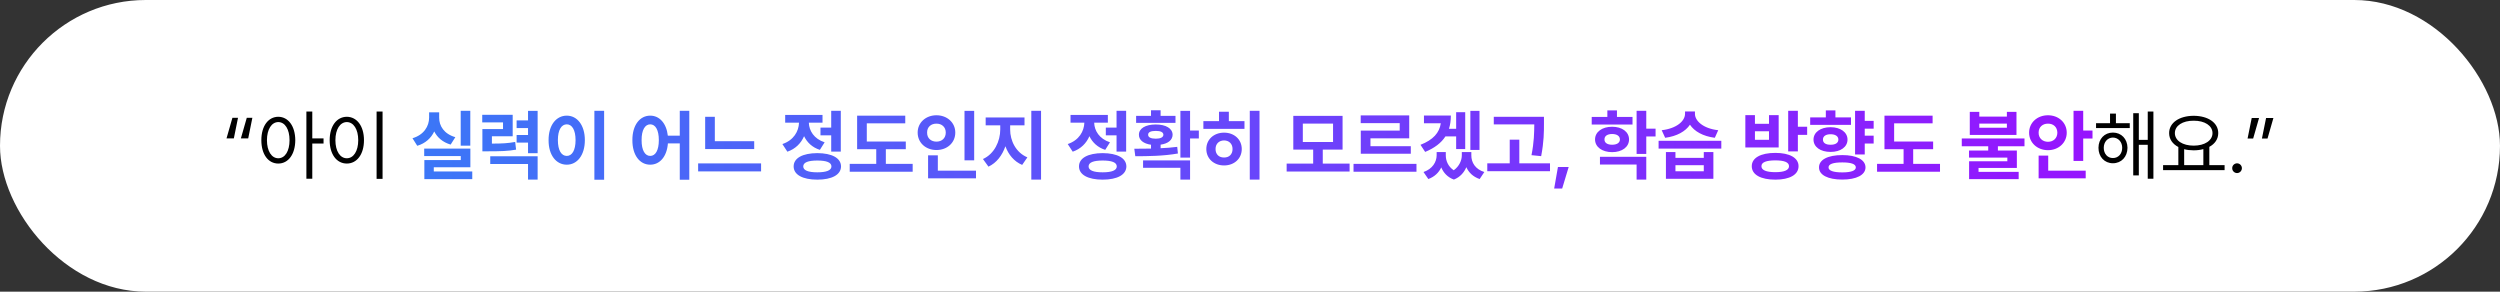 <svg width="840" height="98" viewBox="0 0 840 98" fill="none" xmlns="http://www.w3.org/2000/svg">
<rect x="0" y="0" width="840" height="98" fill="#333333" stroke="none"/>
<rect width="840" height="98" rx="49" fill="white"/>
<path d="M76.109 46.498L78.09 39.592H79.969L78.572 46.498H76.109ZM80.934 46.498L82.914 39.592H84.793L83.397 46.498H80.934ZM93.502 39.236C96.828 39.262 99.189 42.309 99.215 47.107C99.189 51.906 96.828 54.953 93.502 54.953C90.15 54.953 87.814 51.906 87.814 47.107C87.814 42.309 90.15 39.262 93.502 39.236ZM93.502 41.014C91.268 41.039 89.693 43.426 89.693 47.107C89.693 50.789 91.268 53.176 93.502 53.176C95.762 53.176 97.285 50.789 97.285 47.107C97.285 43.426 95.762 41.039 93.502 41.014ZM104.928 37.484V46.498H108.711V48.225H104.928V60.057H102.947V37.484H104.928ZM128.541 37.484V60.107H126.535V37.484H128.541ZM116.531 39.236C119.883 39.262 122.295 42.309 122.295 47.107C122.295 51.906 119.883 54.953 116.531 54.953C113.154 54.953 110.768 51.906 110.768 47.107C110.768 42.309 113.154 39.262 116.531 39.236ZM116.531 41.014C114.271 41.039 112.697 43.426 112.697 47.107C112.697 50.789 114.271 53.176 116.531 53.176C118.791 53.176 120.365 50.789 120.365 47.107C120.365 43.426 118.791 41.039 116.531 41.014ZM715.598 41.395V43.02H704.273V41.395H708.971V38.17H710.951V41.395H715.598ZM709.936 44.543C712.779 44.543 714.811 46.676 714.836 49.672C714.811 52.693 712.779 54.852 709.936 54.852C707.117 54.852 705.086 52.693 705.086 49.672C705.086 46.676 707.117 44.543 709.936 44.543ZM709.936 46.219C708.158 46.244 706.863 47.691 706.863 49.672C706.863 51.678 708.158 53.125 709.936 53.1C711.738 53.125 713.059 51.678 713.059 49.672C713.059 47.691 711.738 46.244 709.936 46.219ZM723.545 37.484V60.057H721.641V48.656H718.645V58.94H716.766V38.043H718.645V47.006H721.641V37.484H723.545ZM747.463 55.486V57.162H726.795V55.486H731.924V49.393C729.994 48.39 728.826 46.765 728.826 44.721C728.826 41.217 732.254 38.932 737.078 38.906C741.902 38.932 745.33 41.217 745.33 44.721C745.33 46.727 744.2 48.339 742.334 49.342V55.486H747.463ZM737.078 40.557C733.371 40.531 730.756 42.207 730.756 44.721C730.756 47.234 733.371 48.935 737.078 48.935C740.76 48.935 743.4 47.234 743.4 44.721C743.4 42.207 740.76 40.531 737.078 40.557ZM733.879 55.486H740.328V50.103C739.351 50.37 738.259 50.51 737.078 50.51C735.923 50.51 734.844 50.383 733.879 50.129V55.486ZM751.652 58.152C750.764 58.152 750.002 57.416 750.027 56.502C750.002 55.613 750.764 54.877 751.652 54.877C752.541 54.877 753.277 55.613 753.277 56.502C753.277 57.416 752.541 58.152 751.652 58.152ZM763.865 39.643L761.885 46.549H760.006L761.402 39.643H763.865ZM759.041 39.643L757.061 46.549H755.182L756.578 39.643H759.041Z" fill="black"/>
<path d="M158.02 37.23V48.935H154.795V37.23H158.02ZM158.045 49.926V56.197H145.756V57.619H158.68V60.184H142.582V53.785H154.82V52.44H142.531V49.926H158.045ZM147.559 39.516C147.533 42.309 149.209 45 152.992 46.092L151.418 48.58C148.765 47.806 146.937 46.206 145.908 44.162C144.842 46.397 142.95 48.174 140.195 48.986L138.596 46.447C142.455 45.305 144.182 42.385 144.182 39.516V37.738H147.559V39.516ZM172.264 38.576V45.787H165.281V48.25C168.722 48.25 170.753 48.136 173.102 47.691L173.406 50.281C170.715 50.764 168.277 50.84 163.809 50.84H162.082V43.375H169.014V41.115H162.031V38.576H172.264ZM180.643 37.256V51.475H177.418V47.92H173.584V45.355H177.418V43.02H173.584V40.455H177.418V37.256H180.643ZM180.643 52.516V60.336H177.418V55.105H164.723V52.516H180.643ZM202.986 37.23V60.387H199.711V37.23H202.986ZM190.443 38.855C193.922 38.855 196.512 42.055 196.512 47.082C196.512 52.16 193.922 55.334 190.443 55.334C186.889 55.334 184.299 52.16 184.324 47.082C184.299 42.055 186.889 38.855 190.443 38.855ZM190.443 41.775C188.641 41.775 187.447 43.654 187.447 47.082C187.447 50.535 188.641 52.389 190.443 52.389C192.195 52.389 193.389 50.535 193.389 47.082C193.389 43.654 192.195 41.775 190.443 41.775ZM218.475 38.855C221.598 38.855 223.921 41.433 224.391 45.584H228.402V37.23H231.602V60.387H228.402V48.174H224.416C224.073 52.617 221.699 55.334 218.475 55.334C214.971 55.334 212.457 52.16 212.482 47.082C212.457 42.055 214.971 38.855 218.475 38.855ZM218.475 41.775C216.748 41.775 215.555 43.654 215.58 47.082C215.555 50.535 216.748 52.389 218.475 52.389C220.227 52.389 221.369 50.535 221.369 47.082C221.369 43.654 220.227 41.775 218.475 41.775ZM253.412 47.438V50.078H236.934V39.236H240.184V47.438H253.412ZM255.723 54.902V57.594H234.572V54.902H255.723ZM282.51 37.23V50.941H279.285V45.482H275.68V42.867H279.285V37.23H282.51ZM274.613 51.449C279.539 51.475 282.561 53.1 282.586 55.918C282.561 58.711 279.539 60.361 274.613 60.361C269.688 60.361 266.666 58.711 266.666 55.918C266.666 53.1 269.688 51.475 274.613 51.449ZM274.613 53.938C271.541 53.938 269.891 54.572 269.891 55.918C269.891 57.238 271.541 57.898 274.613 57.898C277.686 57.898 279.361 57.238 279.361 55.918C279.361 54.572 277.686 53.938 274.613 53.938ZM276.365 38.627V41.217H271.77C271.846 43.908 273.471 46.625 277.076 47.818L275.477 50.357C272.925 49.532 271.173 47.856 270.17 45.762C269.142 48.123 267.301 50.027 264.559 50.967L262.883 48.402C266.679 47.133 268.38 44.111 268.469 41.217H263.822V38.627H276.365ZM304.346 47.565V50.129H297.643V55.055H306.656V57.695H285.506V55.055H294.418V50.129H287.994V38.855H304.168V41.445H291.244V47.565H304.346ZM327.324 37.256V53.861H324.074V37.256H327.324ZM327.934 57.34V59.93H311.836V52.185H315.111V57.34H327.934ZM314.654 38.728C318.209 38.728 320.977 41.166 320.977 44.543C320.977 47.996 318.209 50.408 314.654 50.408C311.1 50.408 308.332 47.996 308.332 44.543C308.332 41.166 311.1 38.728 314.654 38.728ZM314.654 41.547C312.852 41.522 311.48 42.664 311.506 44.543C311.48 46.473 312.852 47.59 314.654 47.59C316.406 47.59 317.777 46.473 317.777 44.543C317.777 42.664 316.406 41.522 314.654 41.547ZM339.41 43.527C339.41 47.26 341.314 51.246 345.199 52.871L343.447 55.41C340.718 54.255 338.839 51.957 337.811 49.139C336.757 52.198 334.84 54.737 332.123 55.994L330.27 53.43C334.104 51.728 336.084 47.438 336.084 43.527V42.105H331.184V39.465H344.234V42.105H339.41V43.527ZM349.795 37.23V60.336H346.52V37.23H349.795ZM378.385 37.23V50.941H375.16V45.482H371.555V42.867H375.16V37.23H378.385ZM370.488 51.449C375.414 51.475 378.436 53.1 378.461 55.918C378.436 58.711 375.414 60.361 370.488 60.361C365.562 60.361 362.541 58.711 362.541 55.918C362.541 53.1 365.562 51.475 370.488 51.449ZM370.488 53.938C367.416 53.938 365.766 54.572 365.766 55.918C365.766 57.238 367.416 57.898 370.488 57.898C373.561 57.898 375.236 57.238 375.236 55.918C375.236 54.572 373.561 53.938 370.488 53.938ZM372.24 38.627V41.217H367.645C367.721 43.908 369.346 46.625 372.951 47.818L371.352 50.357C368.8 49.532 367.048 47.856 366.045 45.762C365.017 48.123 363.176 50.027 360.434 50.967L358.758 48.402C362.554 47.133 364.255 44.111 364.344 41.217H359.697V38.627H372.24ZM399.865 37.256V43.857H402.811V46.523H399.865V52.947H396.615V37.256H399.865ZM381.127 49.977C382.815 49.977 384.745 49.977 386.738 49.926V48.631C384.225 48.275 382.65 47.057 382.676 45.279C382.65 43.147 384.91 41.826 388.338 41.826C391.74 41.826 393.975 43.147 394 45.279C393.975 47.057 392.438 48.263 389.963 48.605V49.799C391.867 49.723 393.759 49.57 395.549 49.342L395.777 51.576C390.902 52.44 385.545 52.49 381.457 52.49L381.127 49.977ZM399.865 53.887V60.336H396.615V56.375H384.072V53.887H399.865ZM394.965 38.932V41.293H381.736V38.932H386.738V37.053H389.963V38.932H394.965ZM388.338 43.984C386.688 43.984 385.748 44.391 385.773 45.279C385.748 46.117 386.688 46.6 388.338 46.6C389.963 46.6 390.877 46.117 390.902 45.279C390.877 44.391 389.963 43.984 388.338 43.984ZM423.199 37.23V60.336H419.924V37.23H423.199ZM418.146 40.709V43.299H404.334V40.709H409.59V37.535H412.891V40.709H418.146ZM411.291 44.568C414.693 44.568 417.232 46.853 417.232 50.078C417.232 53.303 414.693 55.588 411.291 55.588C407.863 55.588 405.324 53.303 405.324 50.078C405.324 46.853 407.863 44.568 411.291 44.568ZM411.291 47.184C409.59 47.209 408.422 48.301 408.422 50.078C408.422 51.881 409.59 52.947 411.291 52.922C412.967 52.947 414.135 51.881 414.135 50.078C414.135 48.301 412.967 47.209 411.291 47.184ZM453.465 54.978V57.645H432.314V54.978H441.227V50.256H434.549V38.932H451.104V50.256H444.451V54.978H453.465ZM437.748 41.522V47.717H447.904V41.522H437.748ZM475.936 55.055V57.695H454.785V55.055H475.936ZM473.498 38.779V46.473H460.473V49.113H474.031V51.652H457.223V43.883H470.299V41.369H457.197V38.779H473.498ZM487.488 38.83C487.488 40.455 487.285 41.928 486.854 43.273H489.266V37.688H492.312V50.078H489.266V45.838H485.66C484.251 48.022 482.017 49.735 478.855 51.043L477.281 48.656C481.534 46.993 483.642 44.619 484.111 41.42H478.449V38.83H487.488ZM497.111 37.256V50.383H494.039V37.256H497.111ZM485.787 52.185C485.787 54.039 486.574 55.956 488.453 57.213C490.345 55.855 491.17 53.849 491.17 52.185V51.094H494.369V52.185C494.344 54.547 495.664 56.857 498.736 57.797L497.162 60.158C494.94 59.397 493.493 57.962 492.693 56.172C491.932 57.949 490.599 59.511 488.504 60.336C486.358 59.562 485.013 58.038 484.264 56.248C483.451 57.975 482.029 59.384 479.922 60.158L478.297 57.797C481.344 56.756 482.689 54.42 482.715 52.185V51.094H485.787V52.185ZM518.77 39.236V41.42C518.77 44.315 518.77 47.565 517.83 52.465L514.58 52.135C515.456 47.768 515.494 44.518 515.52 41.801H501.91V39.236H518.77ZM520.801 54.877V57.518H499.727V54.877H507.268V46.93H510.492V54.877H520.801ZM527.072 56.121L524.889 63.357H522.197L523.467 56.121H527.072ZM548.527 39.287V41.852H534.816V39.287H540.072V37.103H543.297V39.287H548.527ZM541.672 42.588C545.023 42.588 547.359 44.315 547.359 46.853C547.359 49.393 545.023 51.119 541.672 51.119C538.32 51.119 535.934 49.393 535.934 46.853C535.934 44.315 538.32 42.588 541.672 42.588ZM541.672 45.025C540.123 45.025 539.082 45.66 539.107 46.853C539.082 48.022 540.123 48.631 541.672 48.631C543.221 48.631 544.287 48.022 544.287 46.853C544.287 45.66 543.221 45.025 541.672 45.025ZM553.148 37.23V43.223H556.271V45.863H553.148V51.728H549.898V37.23H553.148ZM553.148 52.693V60.336H549.898V55.283H537.584V52.693H553.148ZM562.949 51.094V53.049H572.471V51.094H575.695V60.082H559.75V51.094H562.949ZM562.949 57.543H572.471V55.512H562.949V57.543ZM578.361 47.31V49.926H557.287V47.31H578.361ZM569.5 38.246C569.5 40.557 572.166 43.172 577.32 43.756L576.178 46.295C572.191 45.787 569.31 44.137 567.824 41.902C566.339 44.137 563.444 45.787 559.496 46.295L558.328 43.756C563.482 43.147 566.148 40.607 566.174 38.246V37.459H569.5V38.246ZM596.516 51.373C601.314 51.373 604.311 53.023 604.311 55.842C604.311 58.711 601.314 60.361 596.516 60.361C591.615 60.361 588.594 58.711 588.594 55.842C588.594 53.023 591.615 51.373 596.516 51.373ZM596.516 53.887C593.469 53.887 591.818 54.522 591.844 55.842C591.818 57.162 593.469 57.848 596.516 57.848C599.512 57.848 601.111 57.162 601.111 55.842C601.111 54.522 599.512 53.887 596.516 53.887ZM604.082 37.23V42.588H607.205V45.305H604.082V50.865H600.832V37.23H604.082ZM589.66 38.678V41.598H594.383V38.678H597.633V49.545H586.436V38.678H589.66ZM589.66 46.98H594.383V44.111H589.66V46.98ZM629.549 40.607V43.223H626.553V45.584H629.549V48.225H626.553V51.906H623.303V37.23H626.553V40.607H629.549ZM619.012 52.109C623.76 52.109 626.807 53.658 626.807 56.248C626.807 58.787 623.76 60.336 619.012 60.336C614.162 60.336 611.166 58.787 611.191 56.248C611.166 53.658 614.162 52.109 619.012 52.109ZM619.012 54.572C615.99 54.572 614.365 55.105 614.391 56.248C614.365 57.34 615.99 57.924 619.012 57.924C621.957 57.924 623.557 57.34 623.557 56.248C623.557 55.105 621.957 54.572 619.012 54.572ZM621.932 39.44V41.953H608.221V39.44H613.477V37.103H616.701V39.44H621.932ZM615.076 42.74C618.428 42.74 620.764 44.441 620.764 46.904C620.764 49.393 618.428 51.043 615.076 51.043C611.674 51.043 609.338 49.393 609.338 46.904C609.338 44.441 611.674 42.74 615.076 42.74ZM615.076 45.102C613.527 45.102 612.486 45.736 612.512 46.904C612.486 48.047 613.527 48.656 615.076 48.631C616.625 48.656 617.691 48.047 617.691 46.904C617.691 45.736 616.625 45.102 615.076 45.102ZM649.531 47.565V50.129H642.828V55.055H651.842V57.695H630.691V55.055H639.604V50.129H633.18V38.855H649.354V41.445H636.43V47.565H649.531ZM665.045 37.586V39.185H674.312V37.586H677.537V45.33H661.846V37.586H665.045ZM665.045 42.918H674.312V41.522H665.045V42.918ZM680.229 46.523V49.139H671.291V50.586H677.664V56.426H664.791V57.746H678.273V60.184H661.617V54.191H674.465V52.947H661.592V50.586H668.041V49.139H659.154V46.523H680.229ZM699.957 37.23V43.857H703.08V46.549H699.957V54.065H696.707V37.23H699.957ZM700.795 57.34V59.93H684.977V52.287H688.201V57.34H700.795ZM688.125 38.728C691.654 38.728 694.422 41.166 694.422 44.594C694.422 47.971 691.654 50.459 688.125 50.459C684.57 50.459 681.777 47.971 681.777 44.594C681.777 41.166 684.57 38.728 688.125 38.728ZM688.125 41.547C686.373 41.522 684.951 42.664 684.977 44.594C684.951 46.473 686.373 47.641 688.125 47.641C689.902 47.641 691.248 46.473 691.273 44.594C691.248 42.664 689.902 41.522 688.125 41.547Z" fill="url(#paint0_linear_501_839)"/>
<defs>
<linearGradient id="paint0_linear_501_839" x1="75" y1="49" x2="765" y2="49" gradientUnits="userSpaceOnUse">
<stop stop-color="#3182F6"/>
<stop offset="1" stop-color="#A009FF"/>
</linearGradient>
</defs>
</svg>
